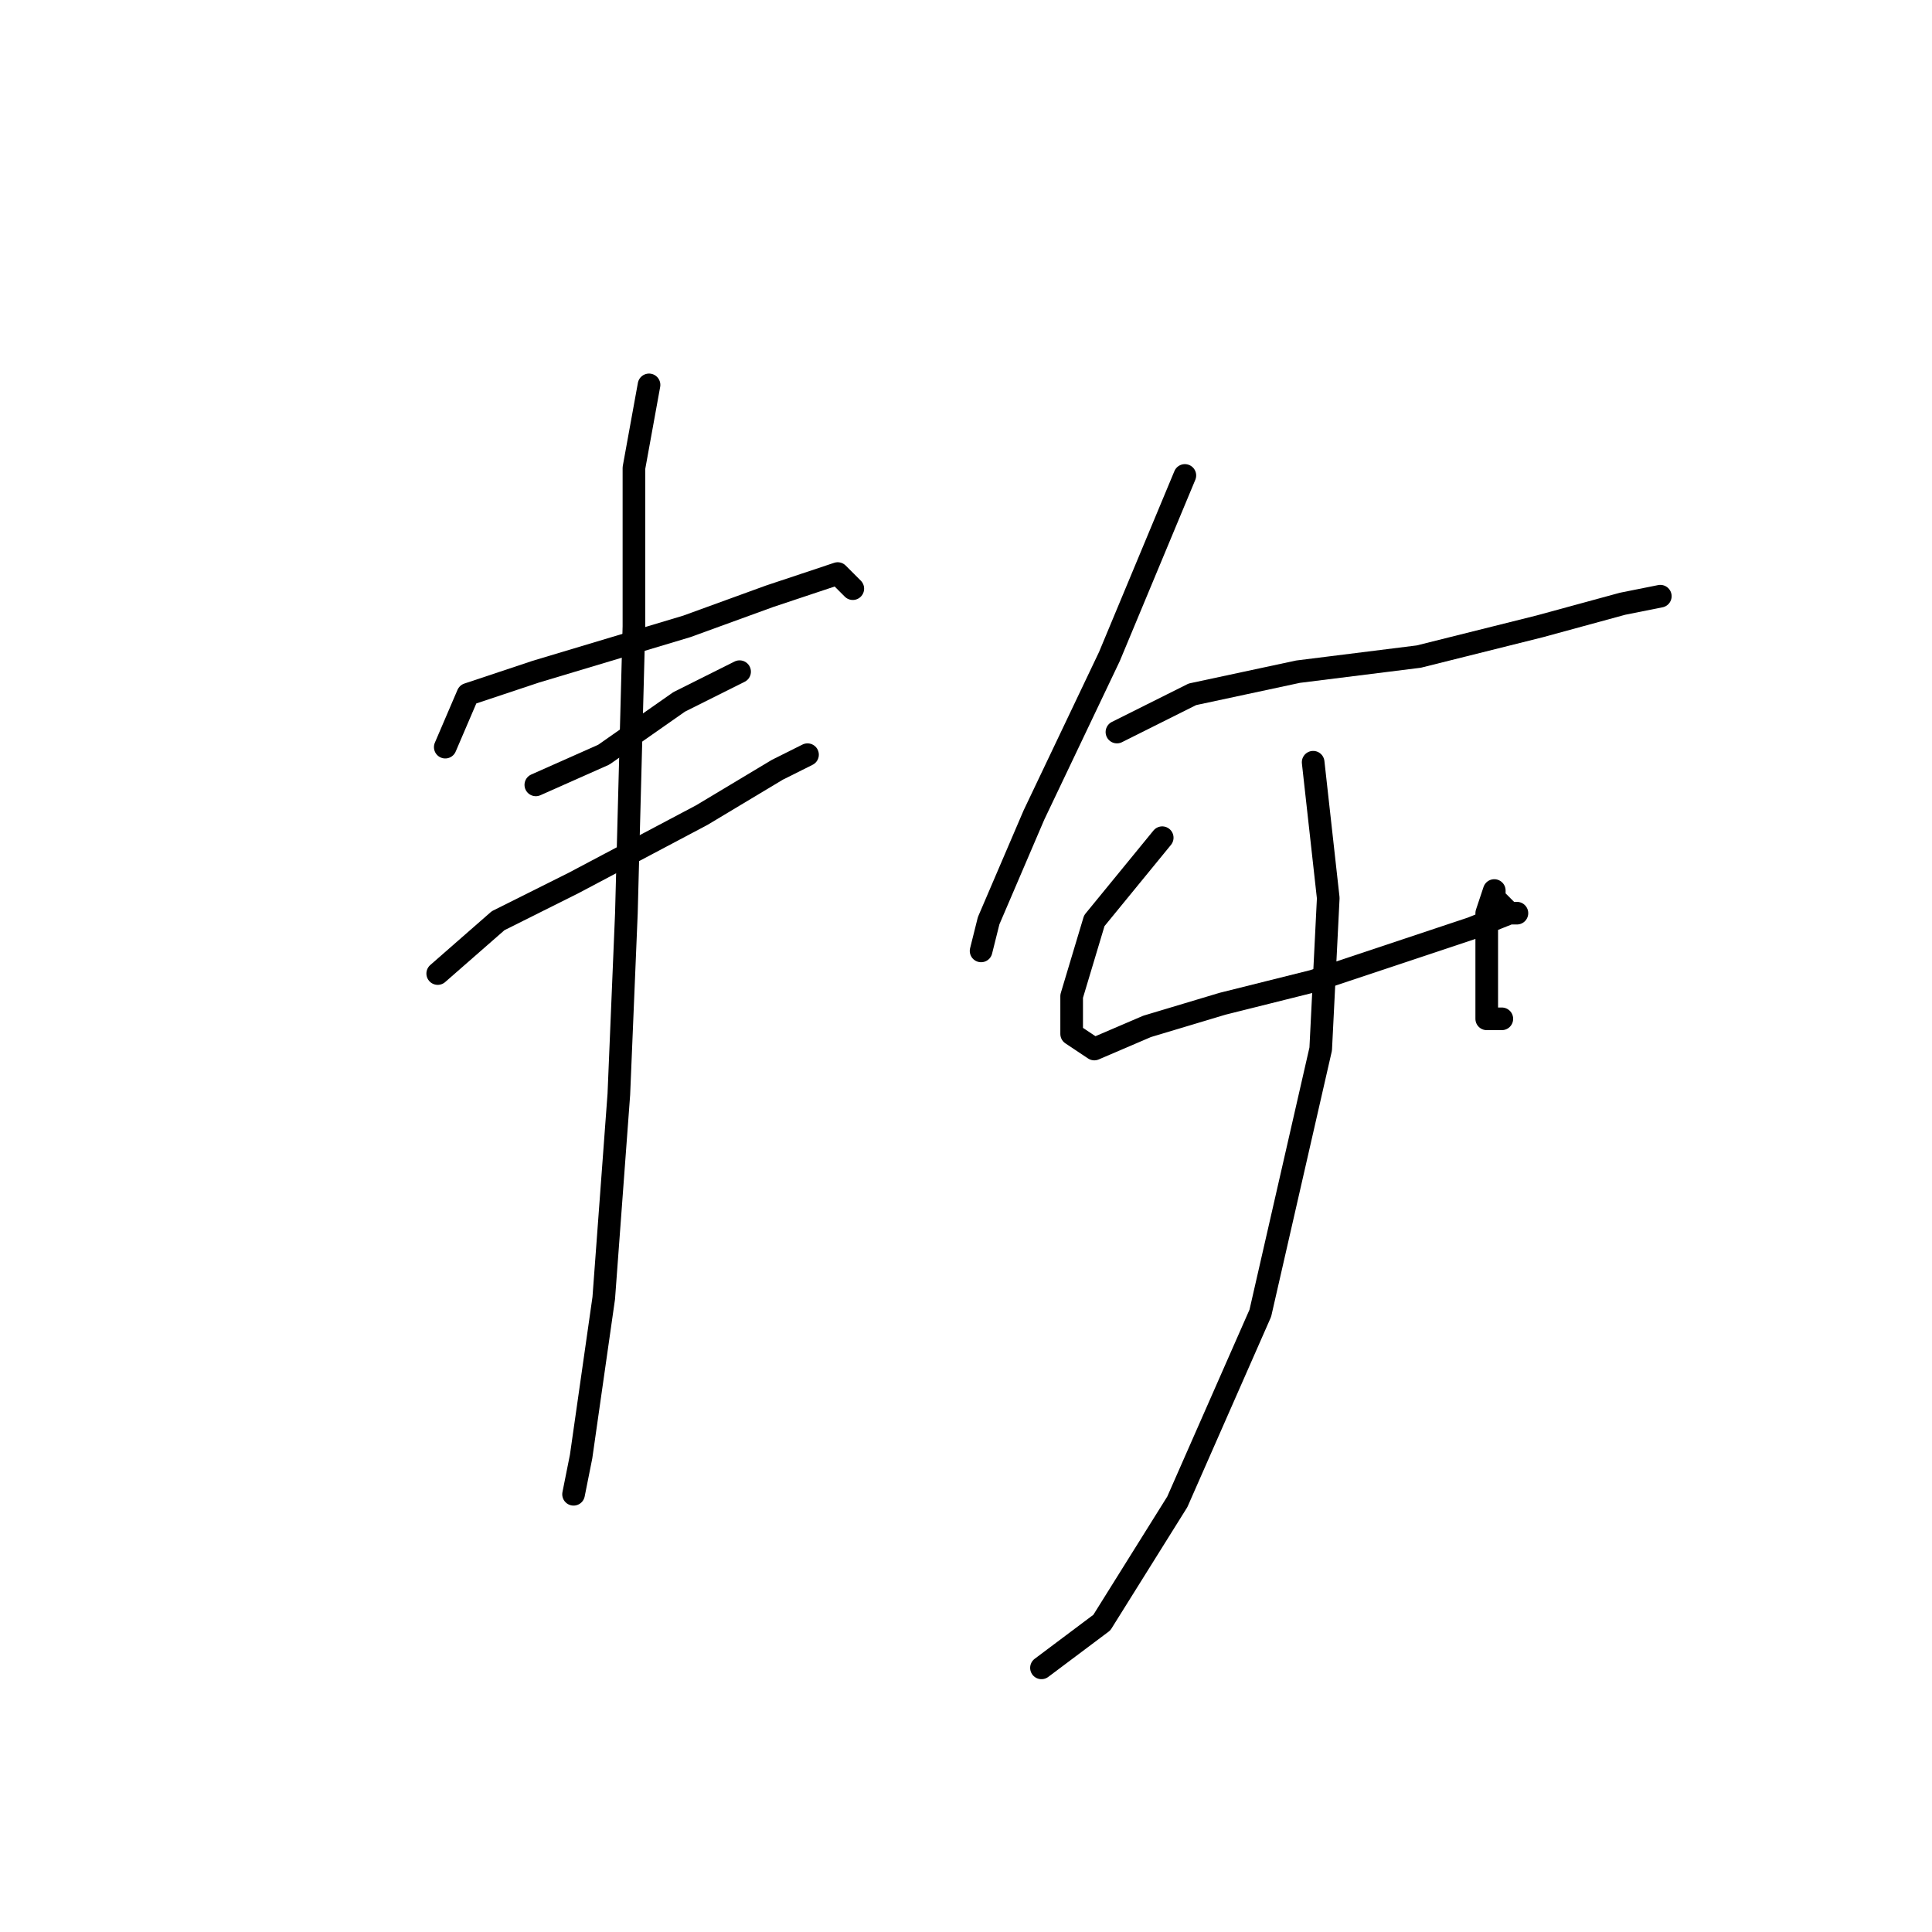 <?xml version="1.0" standalone="no"?>
    <svg width="256" height="256" xmlns="http://www.w3.org/2000/svg" version="1.1">
    <polyline stroke="black" stroke-width="3" stroke-linecap="round" fill="transparent" stroke-linejoin="round" points="59 99 62 92 71 89 91 83 102 79 111 76 113 78 113 78 " />
        <polyline stroke="black" stroke-width="3" stroke-linecap="round" fill="transparent" stroke-linejoin="round" points="71 104 80 100 90 93 96 90 98 89 98 89 " />
        <polyline stroke="black" stroke-width="3" stroke-linecap="round" fill="transparent" stroke-linejoin="round" points="58 129 66 122 76 117 93 108 103 102 107 100 107 100 " />
        <polyline stroke="black" stroke-width="3" stroke-linecap="round" fill="transparent" stroke-linejoin="round" points="86 51 84 62 84 66 84 83 83 121 82 145 80 172 77 193 76 198 76 198 " />
        <polyline stroke="black" stroke-width="3" stroke-linecap="round" fill="transparent" stroke-linejoin="round" points="157 63 147 87 137 108 131 122 130 126 130 126 " />
        <polyline stroke="black" stroke-width="3" stroke-linecap="round" fill="transparent" stroke-linejoin="round" points="148 97 158 92 172 89 188 87 204 83 215 80 220 79 220 79 " />
        <polyline stroke="black" stroke-width="3" stroke-linecap="round" fill="transparent" stroke-linejoin="round" points="154 111 145 122 142 132 142 137 145 139 152 136 162 133 174 130 186 126 195 123 200 121 201 121 200 121 199 120 198 119 198 118 197 121 197 125 197 130 197 134 197 135 198 135 199 135 199 135 " />
        <polyline stroke="black" stroke-width="3" stroke-linecap="round" fill="transparent" stroke-linejoin="round" points="174 101 176 119 175 139 167 174 156 199 146 215 138 221 138 221 " />
        </svg>